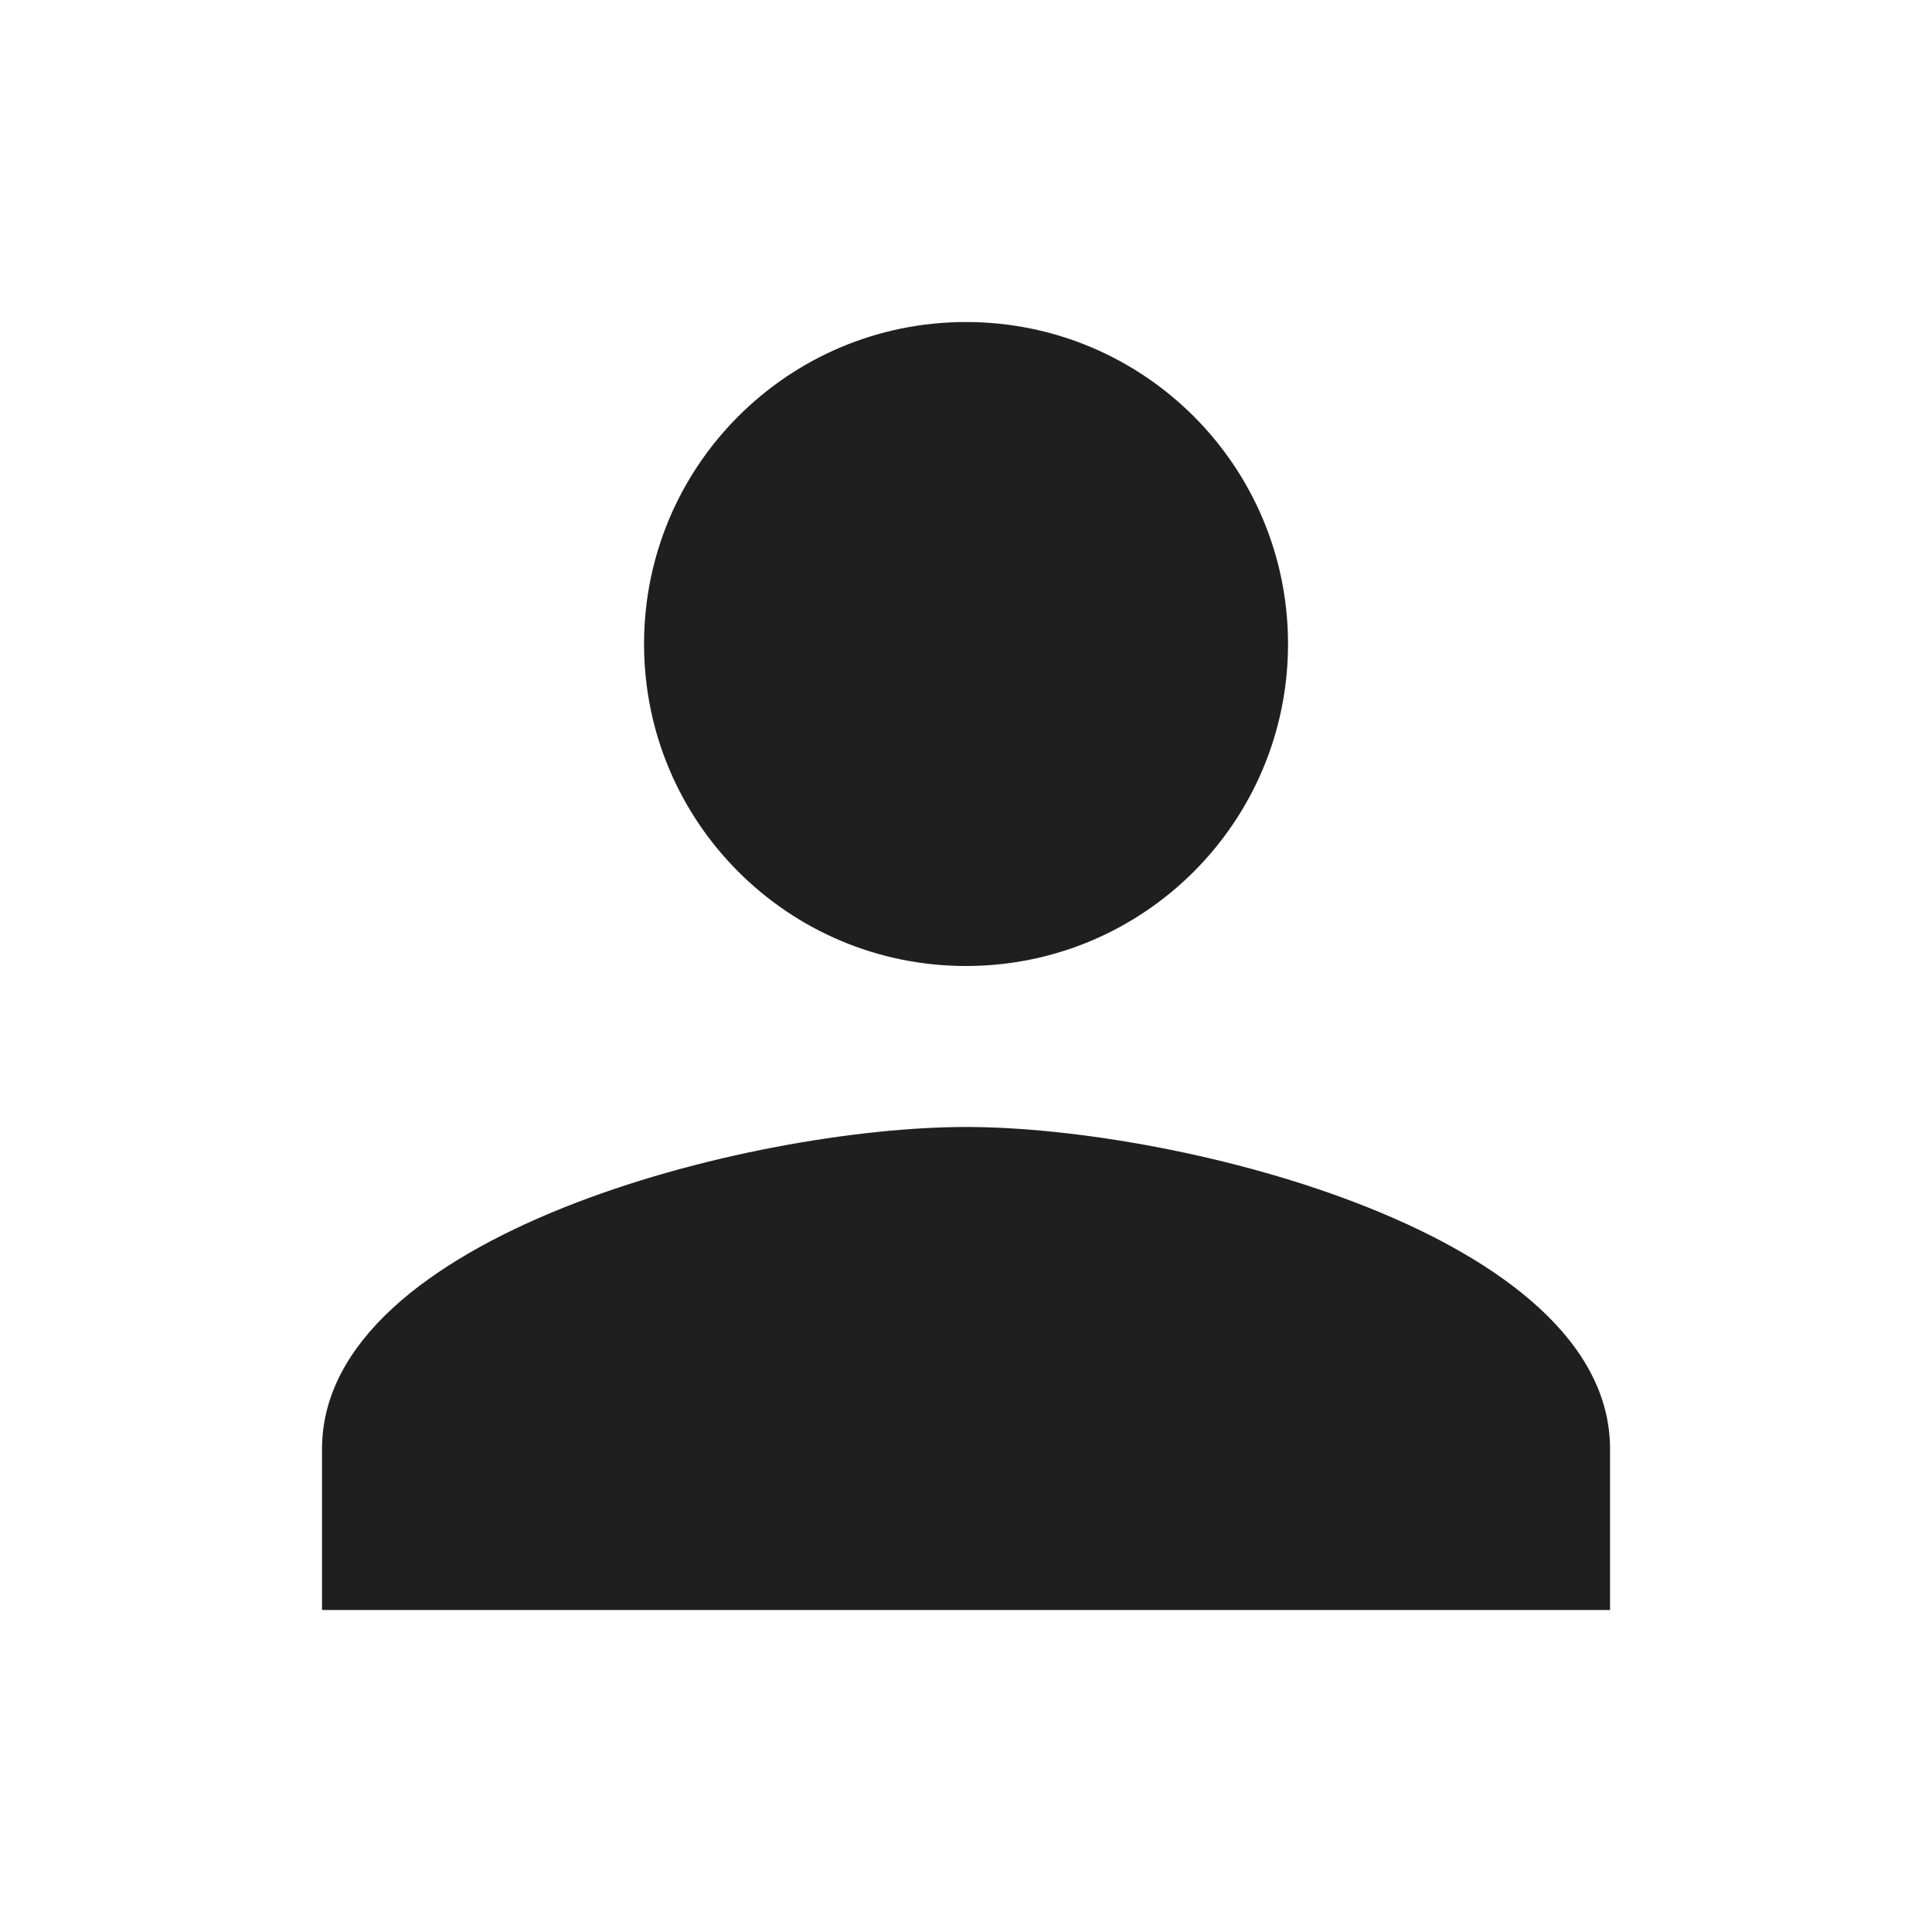 <svg width="28" height="28" viewBox="0 0 28 28" fill="none" xmlns="http://www.w3.org/2000/svg">
<g clip-path="url(#clip0_480_169)">
<path d="M14 14C16.578 14 18.667 11.912 18.667 9.333C18.667 6.755 16.578 4.667 14 4.667C11.422 4.667 9.334 6.755 9.334 9.333C9.334 11.912 11.422 14 14 14ZM14 16.333C10.885 16.333 4.667 17.897 4.667 21V23.333H23.334V21C23.334 17.897 17.115 16.333 14 16.333Z" fill="#1F1F1F"/>
</g>
<defs>
<clipPath id="clip0_480_169">
<rect width="28" height="28" fill="white"/>
</clipPath>
</defs>
</svg>
